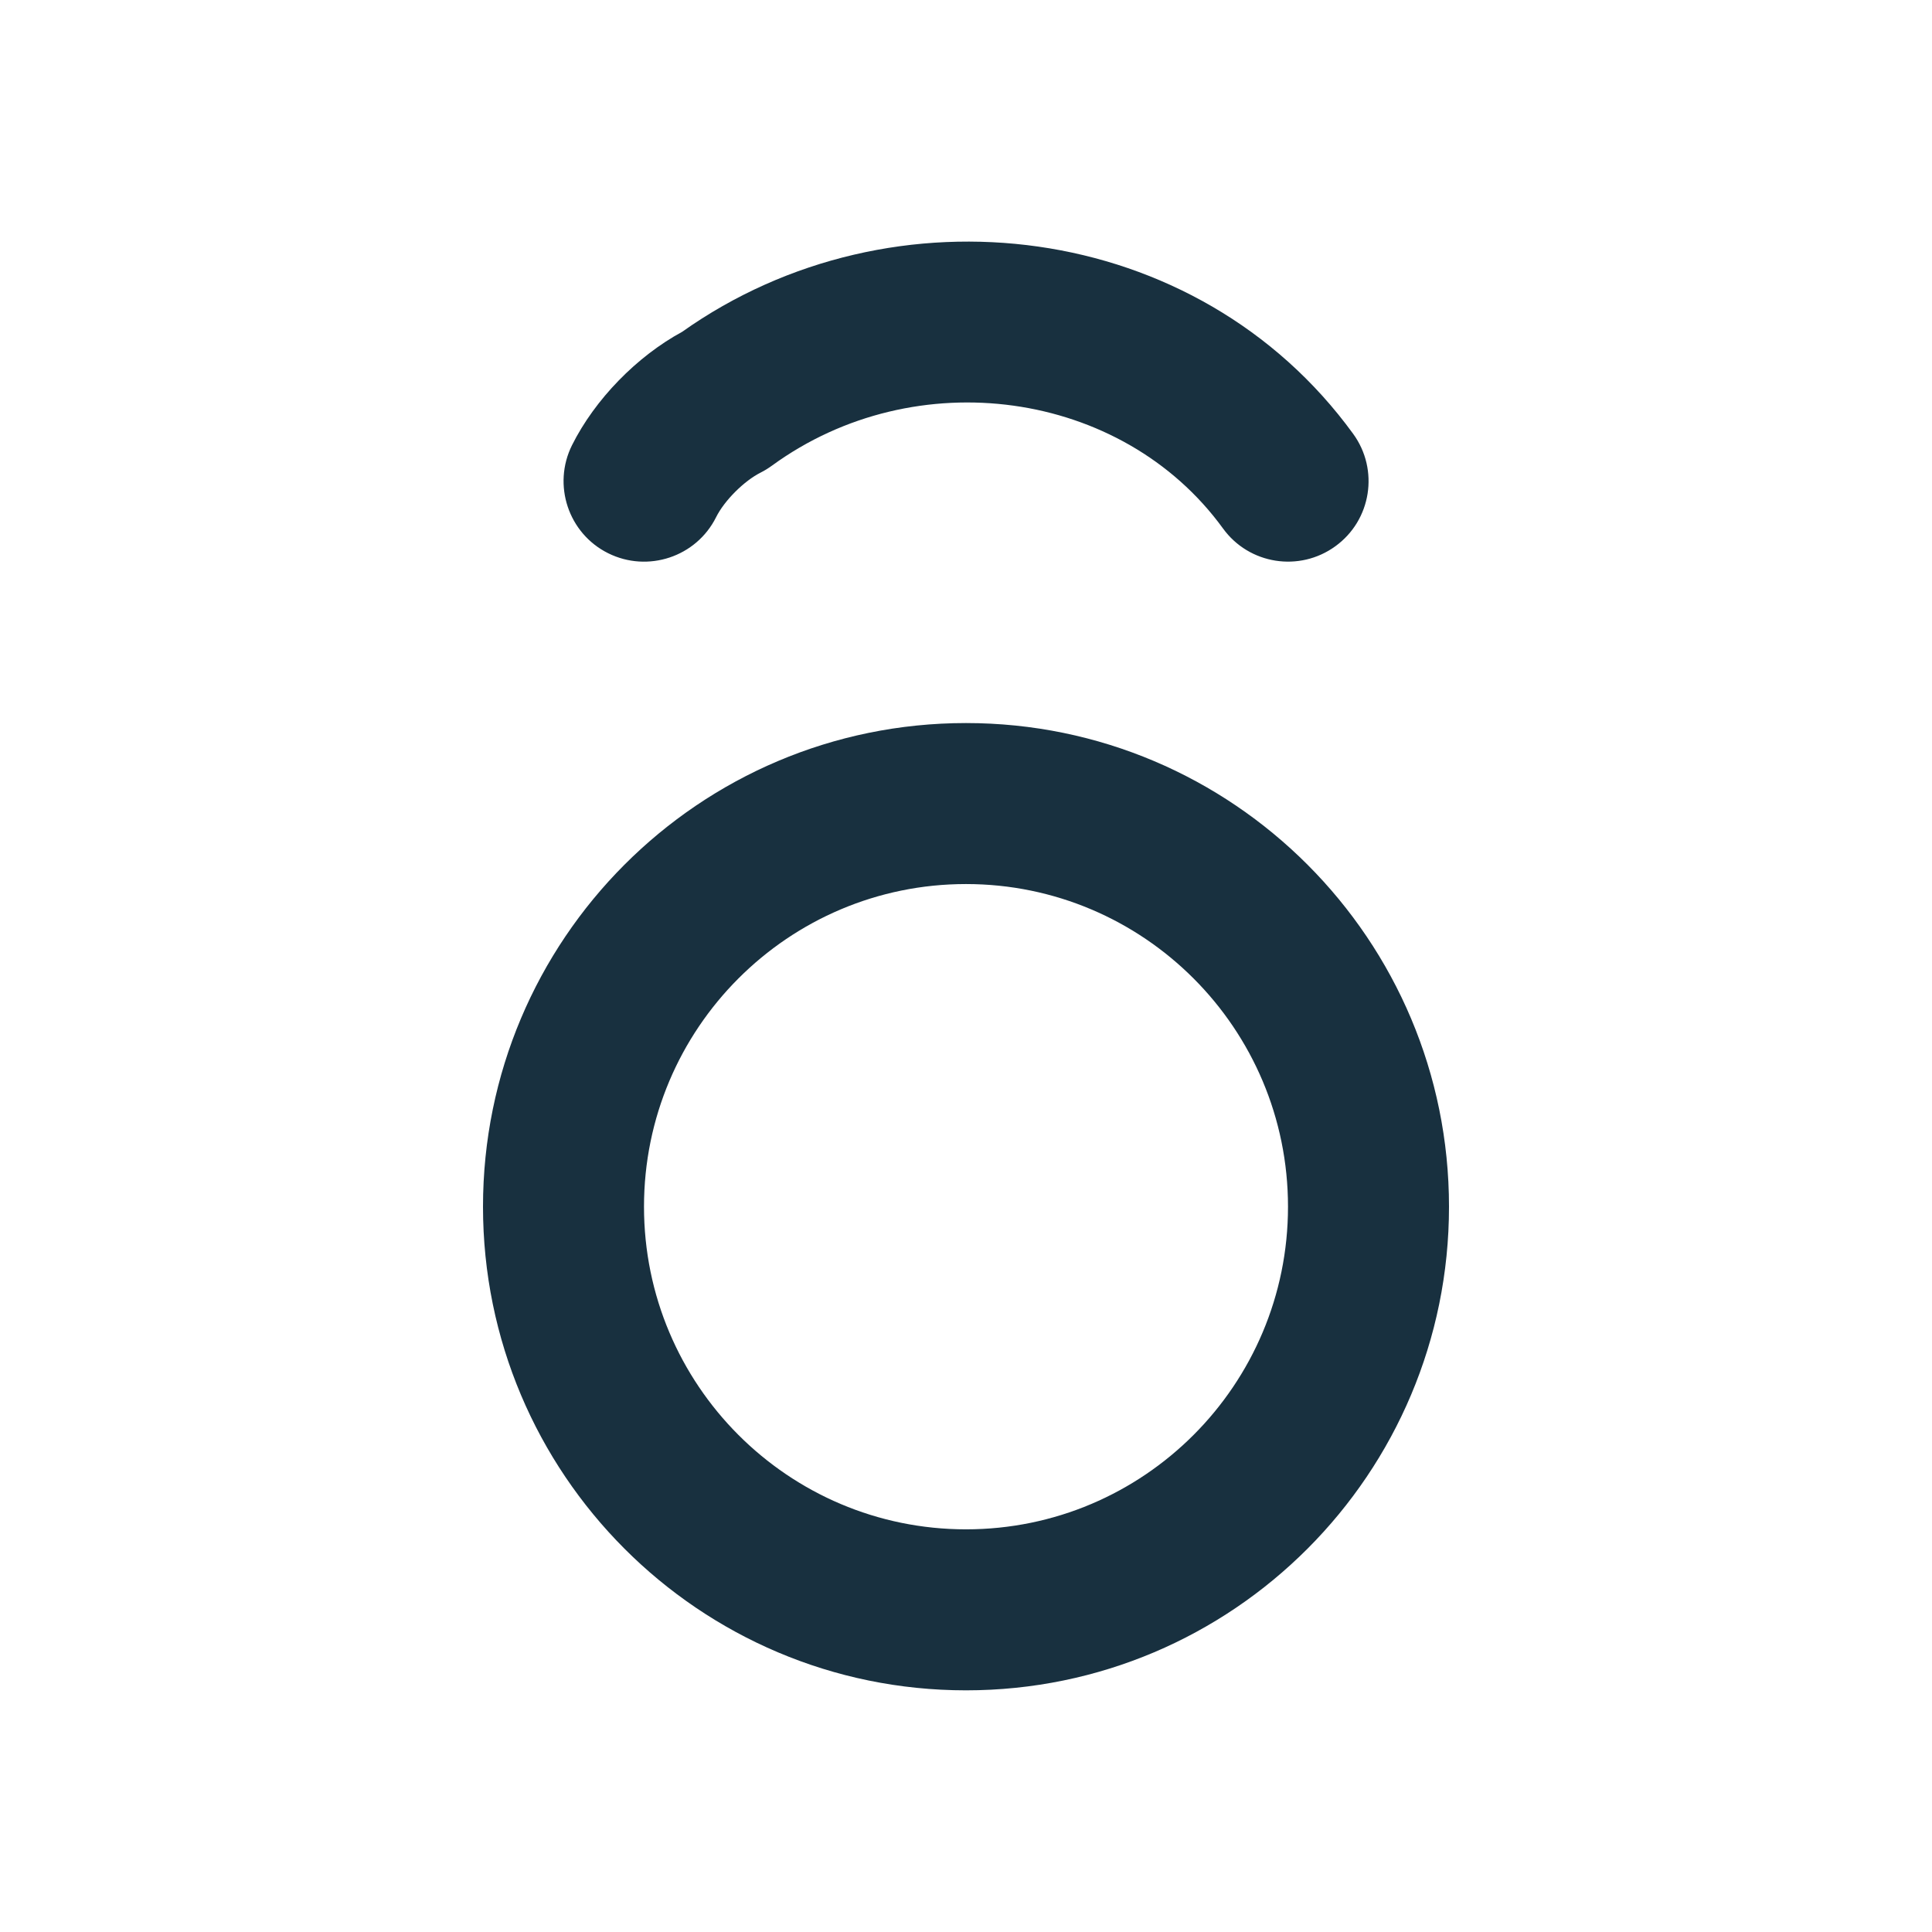 <svg fill="none" height="12" viewBox="0 0 12 12" width="12" xmlns="http://www.w3.org/2000/svg"><g clip-rule="evenodd" fill="#18303f" fill-rule="evenodd"><path d="m6 5.491c-1.104 0-2 .897-2 2.004s.896 2.004 2 2.004 2-.897 2-2.004-.896-2.004-2-2.004zm-3 2.004c0-1.658 1.342-3.004 3-3.004s3 1.346 3 3.004-1.342 3.004-3 3.004-3-1.346-3-3.004z"/><path d="m4.237 2.061c1.307-.927 3.202-.696 4.168.634.162.223.113.536-.111.698-.223.162-.536.113-.698-.111-.627-.863-1.909-1.04-2.801-.39-.022.016-.046.031-.07.043-.103.052-.225.173-.277.277-.123.247-.424.347-.671.224-.247-.123-.347-.424-.224-.671.142-.284.402-.551.684-.704z"/></g></svg>